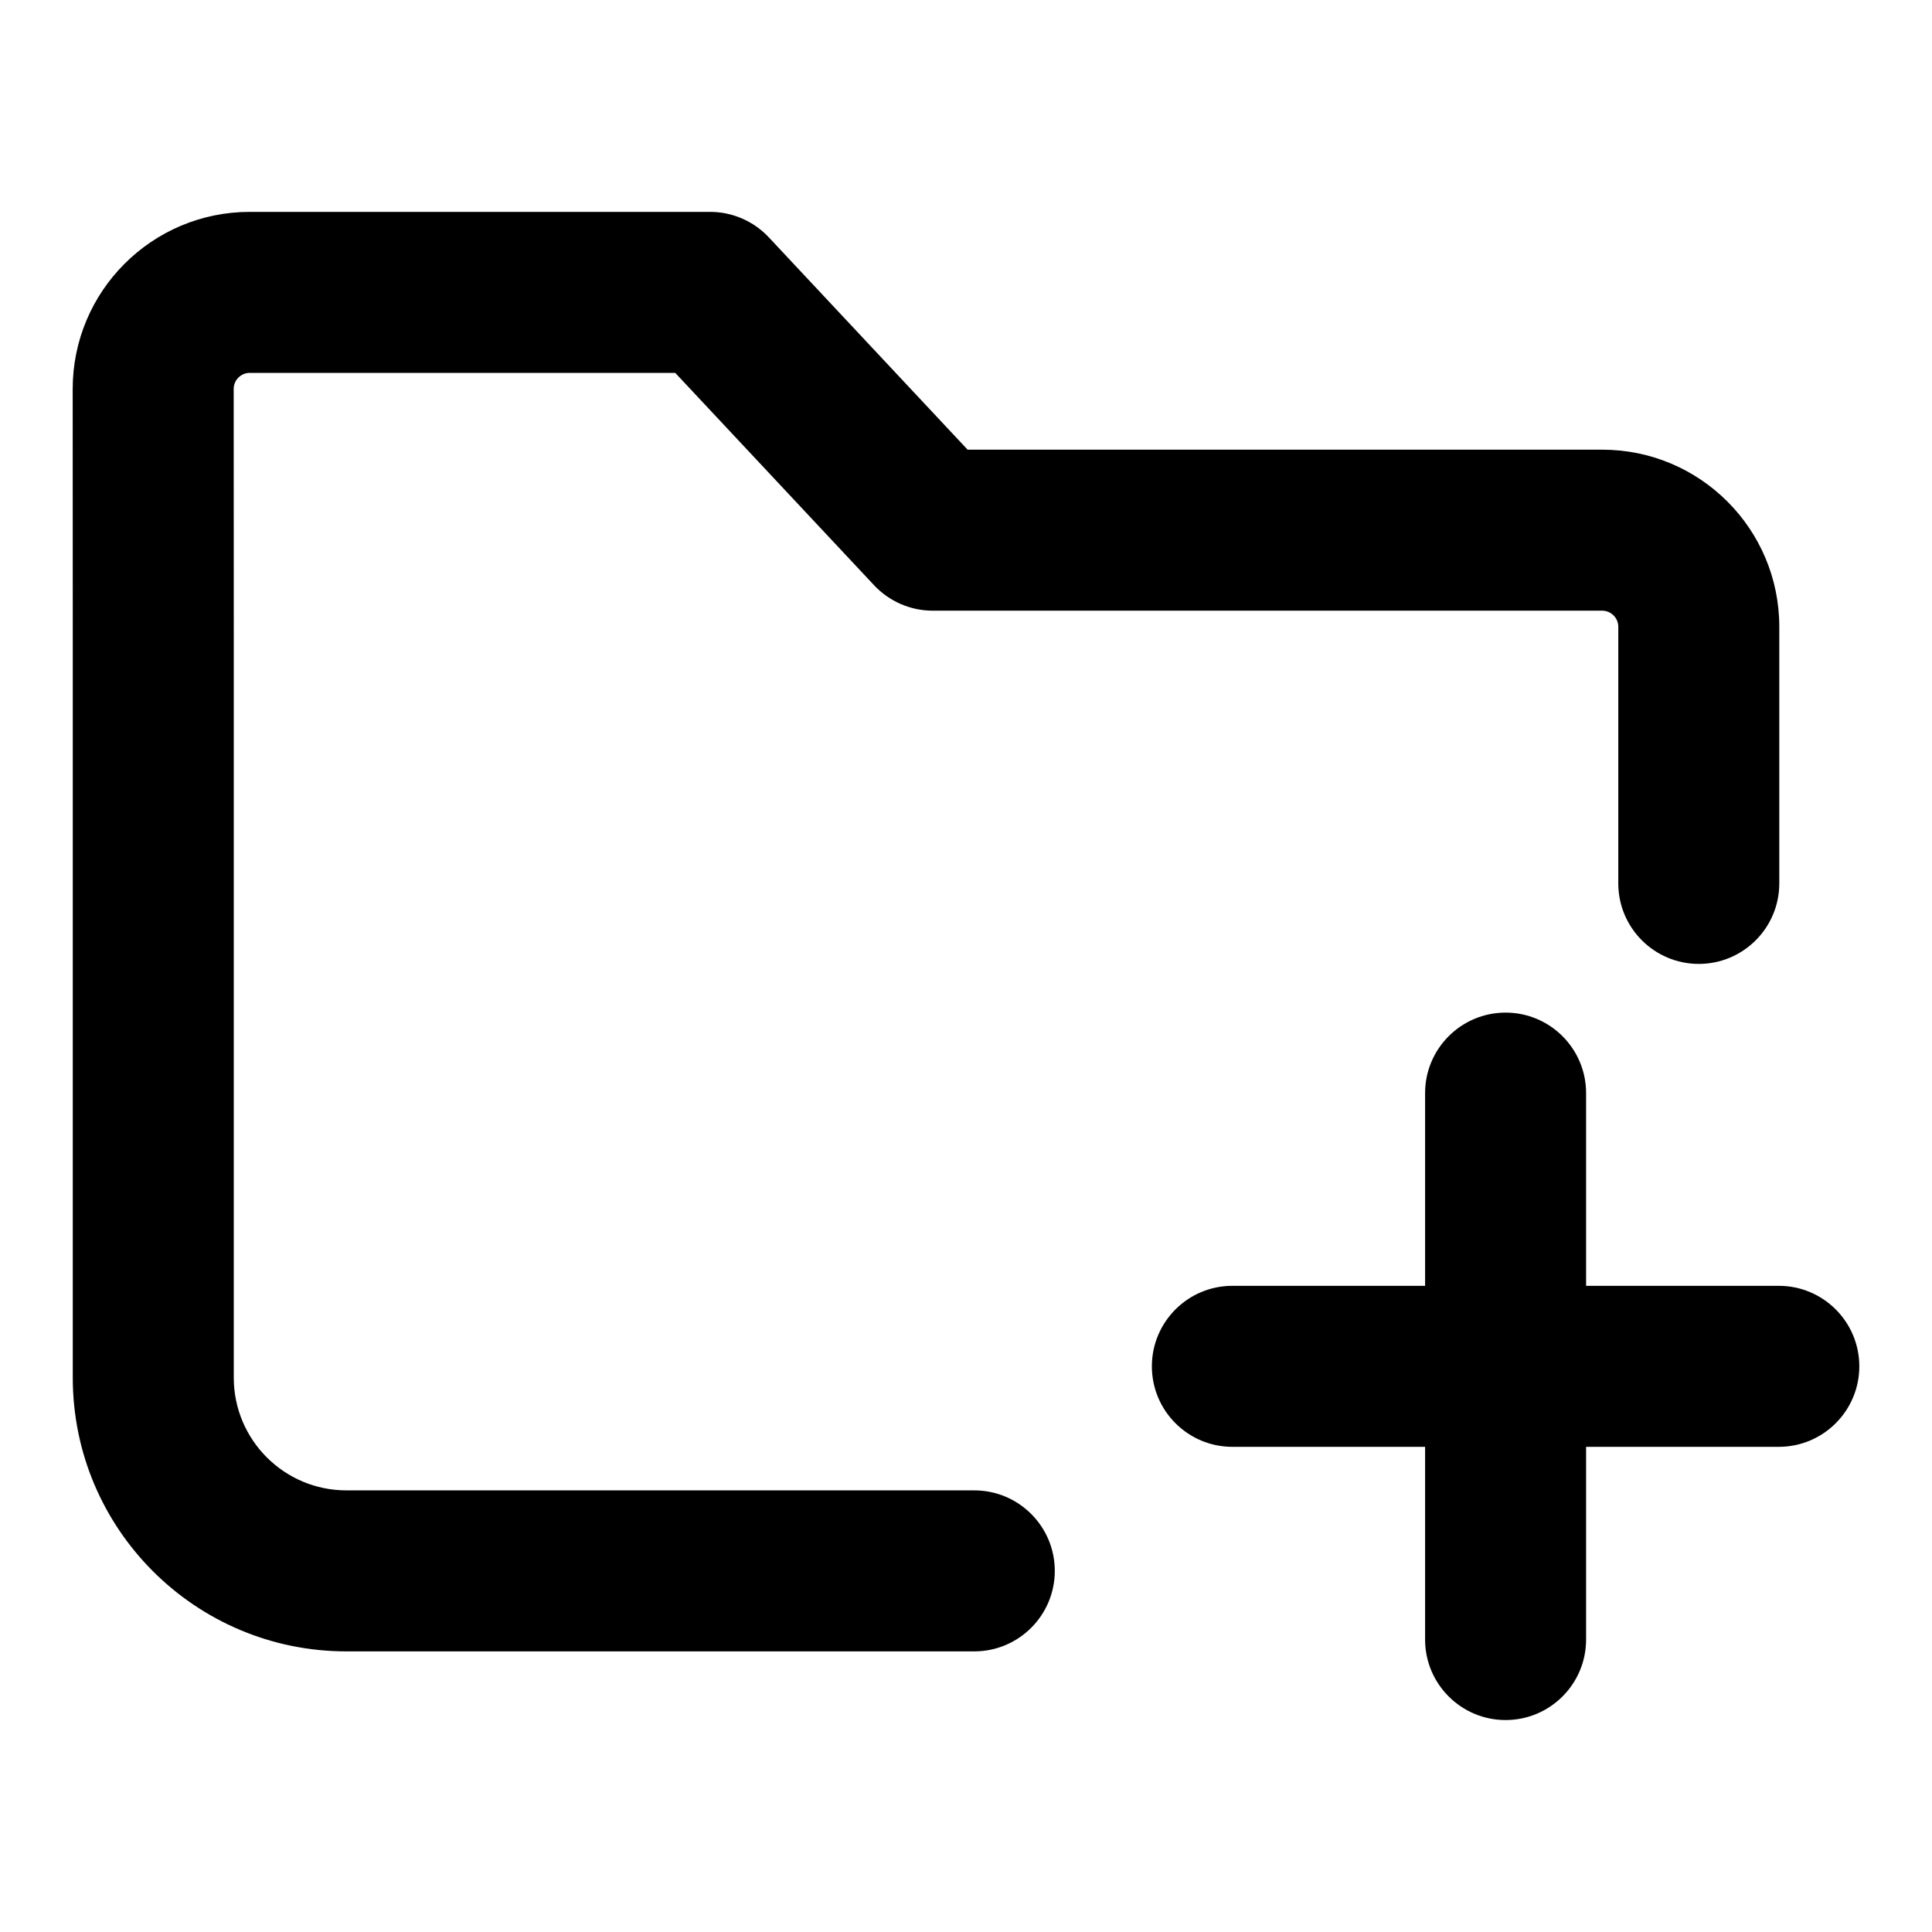 <svg fill="none" height="24" viewBox="0 0 24 24" width="24" xmlns="http://www.w3.org/2000/svg"><path clip-rule="evenodd" d="m3.103 4.632c-.111 0-.2.09-.2.199 0.0.943.001 2.244.001 3.159l-0 9.124c-0.0.773.627 1.4 1.4 1.4h7.799c.552 0 1 .448 1 1s-.448 1-1 1h-7.799c-1.878 0-3.4-1.522-3.4-3.4l0-9.124c0-.914-0-2.215-.001-3.158-0-1.216.986-2.2 2.2-2.2h5.718c.277 0 .541.115.73.317l2.469 2.637h7.883c1.215 0 2.2.985 2.2 2.2v3.188c0 .552-.448 1-1 1s-1-.448-1-1v-3.188c0-.11-.09-.2-.2-.2h-8.316c-.277 0-.541-.115-.73-.317l-2.469-2.637zm15.6 7.947c.552 0 1 .448 1 1v2.394h2.394c.552 0 1 .448 1 1s-.448 1-1 1h-2.394v2.394c0 .552-.448 1-1 1s-1-.448-1-1v-2.394h-2.394c-.552 0-1-.448-1-1s.448-1 1-1h2.394v-2.394c0-.552.448-1 1-1z" fill="currentColor" fill-rule="evenodd"/></svg>